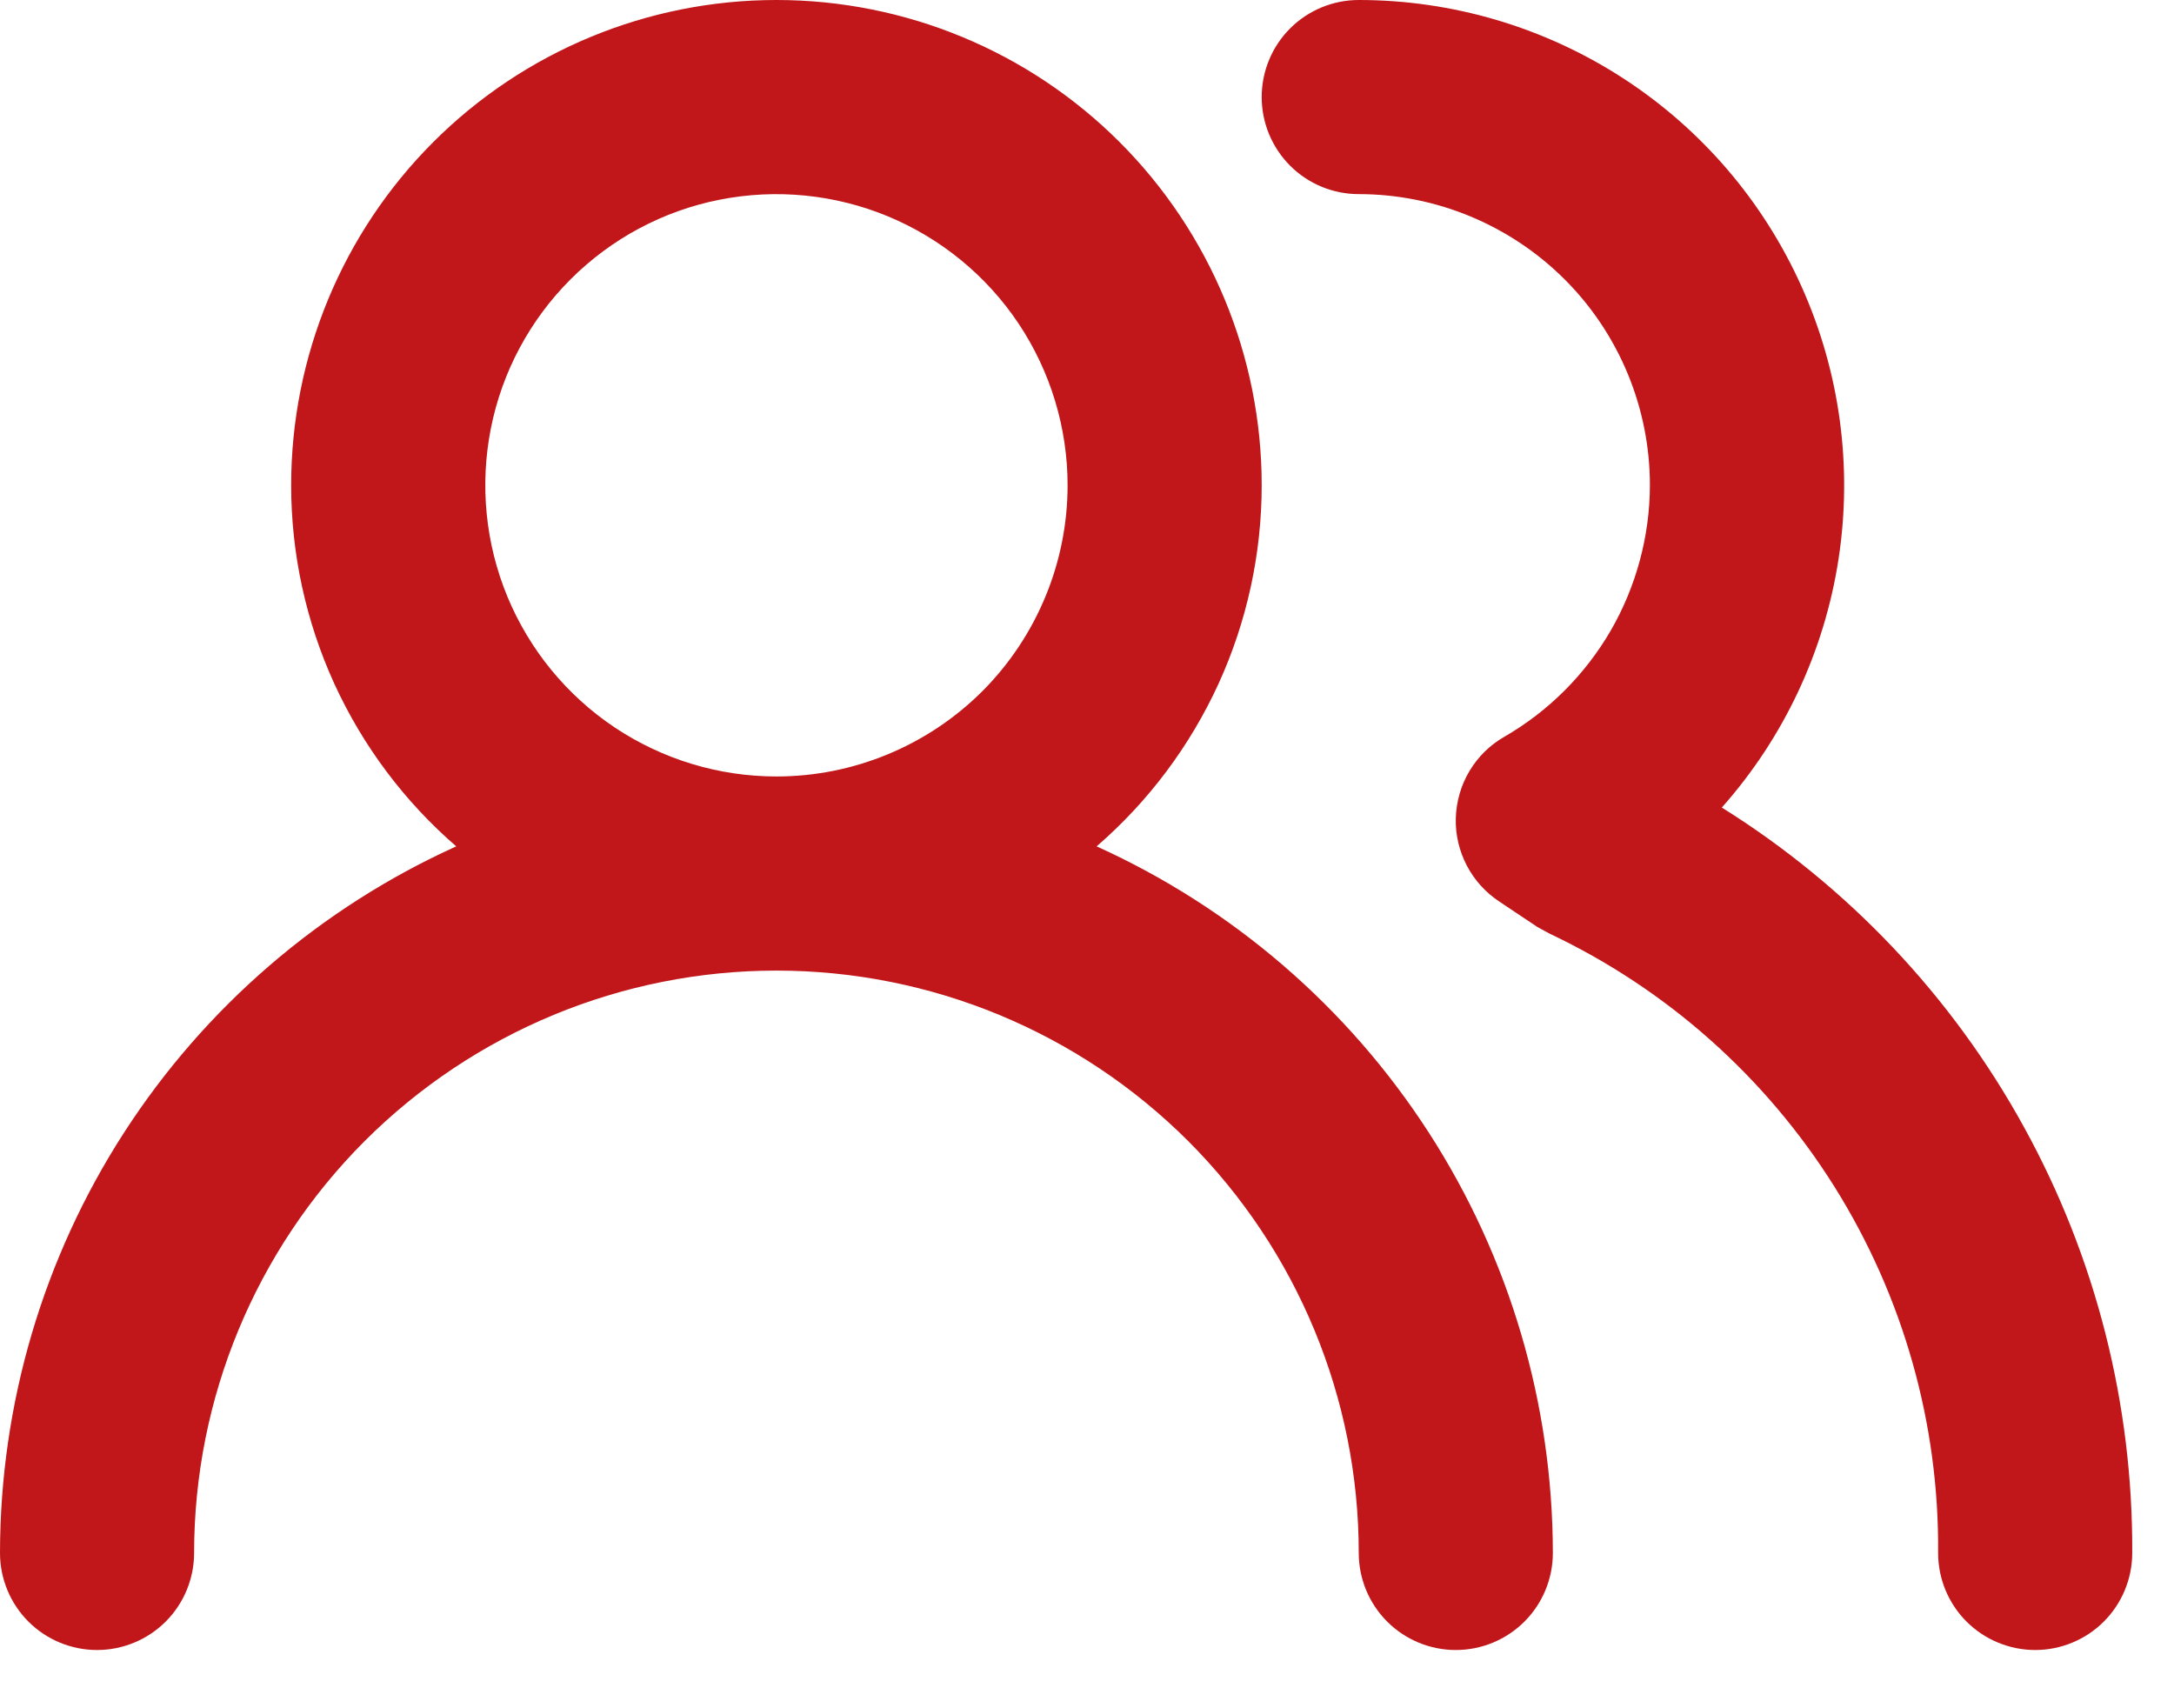 <svg width="14" height="11" viewBox="0 0 14 11" fill="none" xmlns="http://www.w3.org/2000/svg">
<path d="M7.062 5.45C7.396 5.161 7.663 4.804 7.847 4.403C8.03 4.002 8.125 3.566 8.125 3.125C8.125 2.296 7.796 1.501 7.21 0.915C6.624 0.329 5.829 1.11819e-07 5 1.11819e-07C4.171 1.11819e-07 3.376 0.329 2.79 0.915C2.204 1.501 1.875 2.296 1.875 3.125C1.875 3.566 1.97 4.002 2.153 4.403C2.337 4.804 2.604 5.161 2.938 5.45C2.063 5.846 1.32 6.486 0.799 7.293C0.278 8.1 0.001 9.04 0 10C0 10.166 0.066 10.325 0.183 10.442C0.3 10.559 0.459 10.625 0.625 10.625C0.791 10.625 0.95 10.559 1.067 10.442C1.184 10.325 1.25 10.166 1.25 10C1.25 9.005 1.645 8.052 2.348 7.348C3.052 6.645 4.005 6.25 5 6.25C5.995 6.25 6.948 6.645 7.652 7.348C8.355 8.052 8.75 9.005 8.75 10C8.75 10.166 8.816 10.325 8.933 10.442C9.05 10.559 9.209 10.625 9.375 10.625C9.541 10.625 9.7 10.559 9.817 10.442C9.934 10.325 10 10.166 10 10C9.999 9.04 9.722 8.1 9.201 7.293C8.68 6.486 7.937 5.846 7.062 5.45V5.45ZM5 5C4.629 5 4.267 4.89 3.958 4.684C3.65 4.478 3.41 4.185 3.268 3.843C3.126 3.5 3.089 3.123 3.161 2.759C3.233 2.395 3.412 2.061 3.674 1.799C3.936 1.537 4.27 1.358 4.634 1.286C4.998 1.214 5.375 1.251 5.718 1.393C6.06 1.535 6.353 1.775 6.559 2.083C6.765 2.392 6.875 2.754 6.875 3.125C6.875 3.622 6.677 4.099 6.326 4.451C5.974 4.802 5.497 5 5 5ZM11.088 5.2C11.488 4.75 11.749 4.193 11.84 3.598C11.931 3.002 11.848 2.393 11.601 1.844C11.354 1.294 10.954 0.828 10.448 0.501C9.942 0.174 9.352 -0 8.75 1.11819e-07C8.584 1.11819e-07 8.425 0.066 8.308 0.183C8.191 0.3 8.125 0.459 8.125 0.625C8.125 0.791 8.191 0.95 8.308 1.067C8.425 1.184 8.584 1.25 8.75 1.25C9.247 1.25 9.724 1.448 10.076 1.799C10.428 2.151 10.625 2.628 10.625 3.125C10.624 3.453 10.537 3.776 10.373 4.06C10.208 4.344 9.972 4.58 9.688 4.744C9.595 4.797 9.517 4.874 9.463 4.965C9.408 5.057 9.378 5.162 9.375 5.269C9.372 5.375 9.397 5.48 9.446 5.574C9.495 5.668 9.568 5.748 9.656 5.806L9.9 5.969L9.981 6.013C10.735 6.37 11.37 6.935 11.813 7.641C12.256 8.348 12.488 9.166 12.481 10C12.481 10.166 12.547 10.325 12.664 10.442C12.781 10.559 12.941 10.625 13.106 10.625C13.272 10.625 13.431 10.559 13.548 10.442C13.665 10.325 13.731 10.166 13.731 10C13.736 9.041 13.496 8.096 13.033 7.256C12.571 6.416 11.901 5.708 11.088 5.2V5.2Z" fill="#C1171A"/>
</svg>

